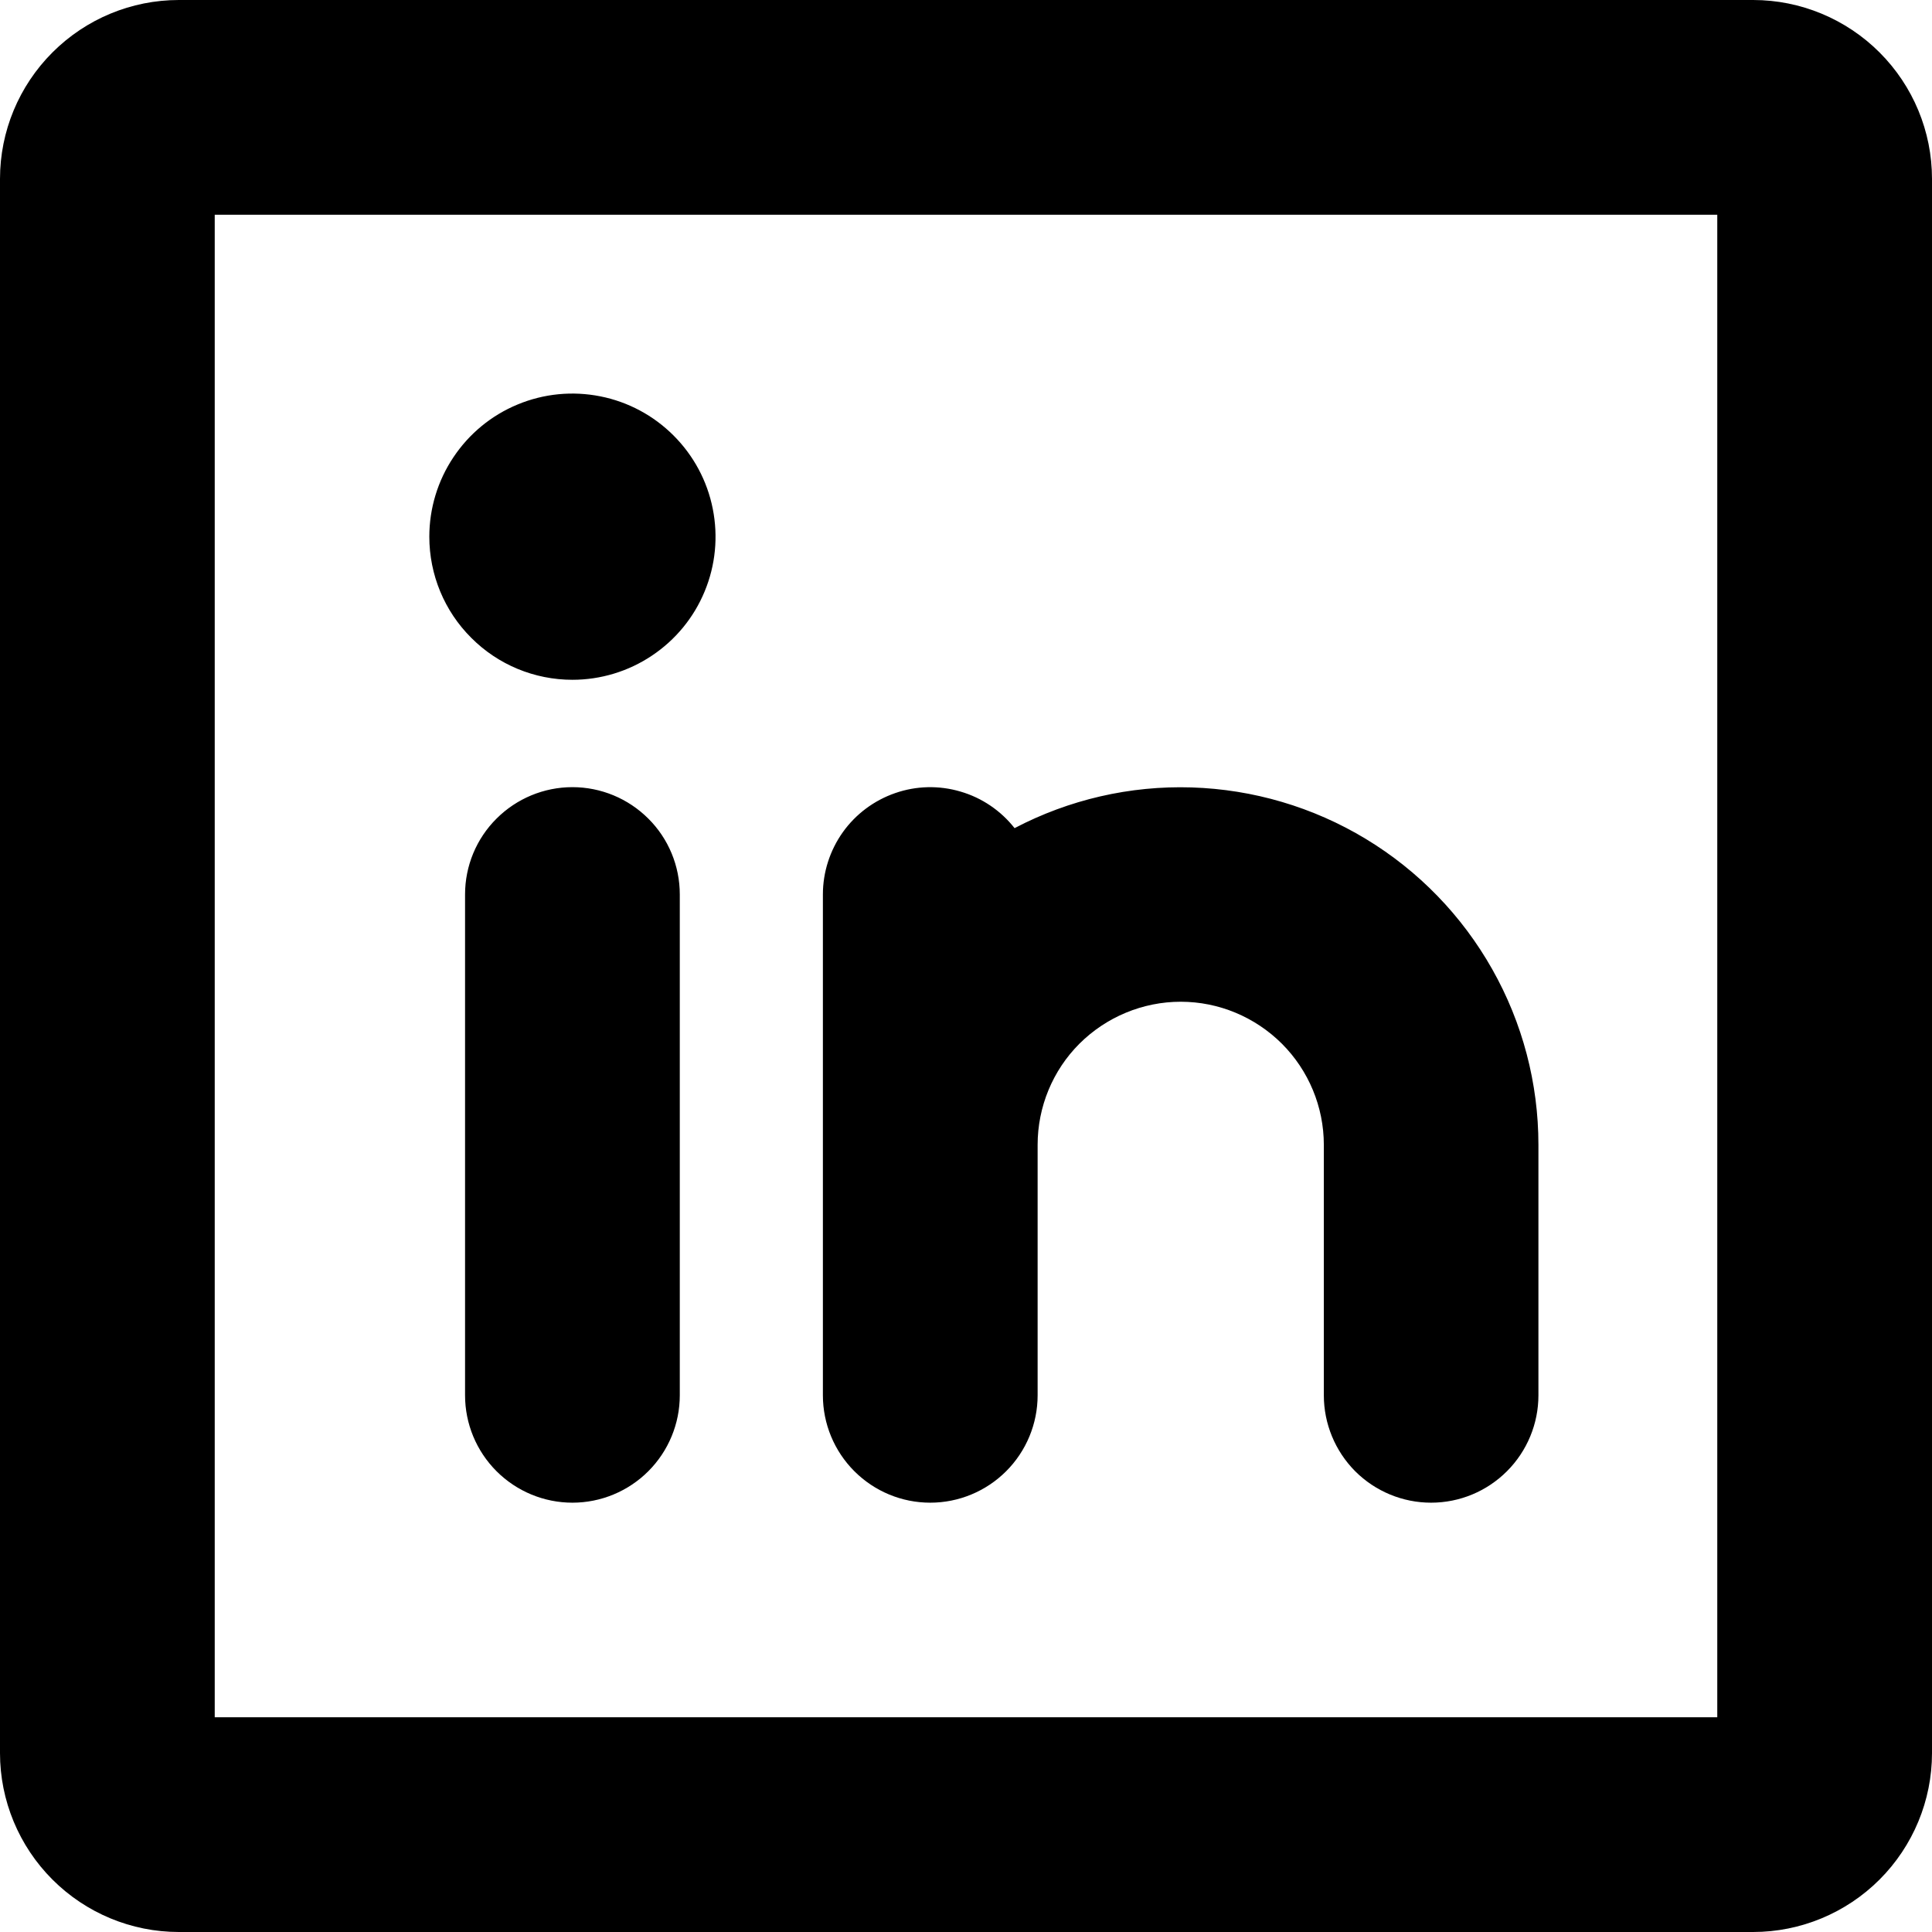<svg width="14" height="14" viewBox="0 0 14 14" fill="none" xmlns="http://www.w3.org/2000/svg">
<path d="M12.704 0H1.296C0.952 0 0.623 0.137 0.38 0.38C0.137 0.623 0 0.952 0 1.296V12.704C0 13.047 0.137 13.377 0.38 13.62C0.623 13.863 0.952 14 1.296 14H12.704C13.047 14 13.377 13.863 13.62 13.62C13.863 13.377 14 13.047 14 12.704V1.296C14 0.952 13.863 0.623 13.62 0.38C13.377 0.137 13.047 0 12.704 0ZM12.444 12.444H1.556V1.556H12.444V12.444ZM5.963 10.111V6.481C5.963 6.32 6.014 6.162 6.107 6.031C6.201 5.899 6.334 5.8 6.487 5.747C6.639 5.694 6.805 5.69 6.96 5.736C7.115 5.781 7.252 5.874 7.352 6.001C7.747 5.794 8.189 5.692 8.635 5.706C9.08 5.72 9.515 5.848 9.897 6.079C10.279 6.31 10.594 6.635 10.813 7.023C11.033 7.412 11.148 7.85 11.148 8.296V10.111C11.148 10.317 11.066 10.515 10.92 10.661C10.774 10.807 10.577 10.889 10.37 10.889C10.164 10.889 9.966 10.807 9.82 10.661C9.675 10.515 9.593 10.317 9.593 10.111V8.296C9.593 8.021 9.483 7.757 9.289 7.563C9.094 7.369 8.831 7.259 8.556 7.259C8.281 7.259 8.017 7.369 7.822 7.563C7.628 7.757 7.519 8.021 7.519 8.296V10.111C7.519 10.317 7.437 10.515 7.291 10.661C7.145 10.807 6.947 10.889 6.741 10.889C6.534 10.889 6.337 10.807 6.191 10.661C6.045 10.515 5.963 10.317 5.963 10.111ZM4.926 6.481V10.111C4.926 10.317 4.844 10.515 4.698 10.661C4.552 10.807 4.354 10.889 4.148 10.889C3.942 10.889 3.744 10.807 3.598 10.661C3.452 10.515 3.37 10.317 3.37 10.111V6.481C3.37 6.275 3.452 6.077 3.598 5.932C3.744 5.786 3.942 5.704 4.148 5.704C4.354 5.704 4.552 5.786 4.698 5.932C4.844 6.077 4.926 6.275 4.926 6.481ZM3.111 3.889C3.111 3.684 3.172 3.483 3.286 3.313C3.4 3.142 3.562 3.009 3.751 2.931C3.941 2.852 4.149 2.832 4.35 2.872C4.552 2.912 4.736 3.011 4.881 3.156C5.026 3.301 5.125 3.485 5.165 3.687C5.205 3.888 5.185 4.096 5.106 4.286C5.028 4.475 4.895 4.637 4.724 4.751C4.554 4.865 4.353 4.926 4.148 4.926C3.873 4.926 3.609 4.817 3.415 4.622C3.22 4.428 3.111 4.164 3.111 3.889Z" fill="currentColor"/>
</svg>
